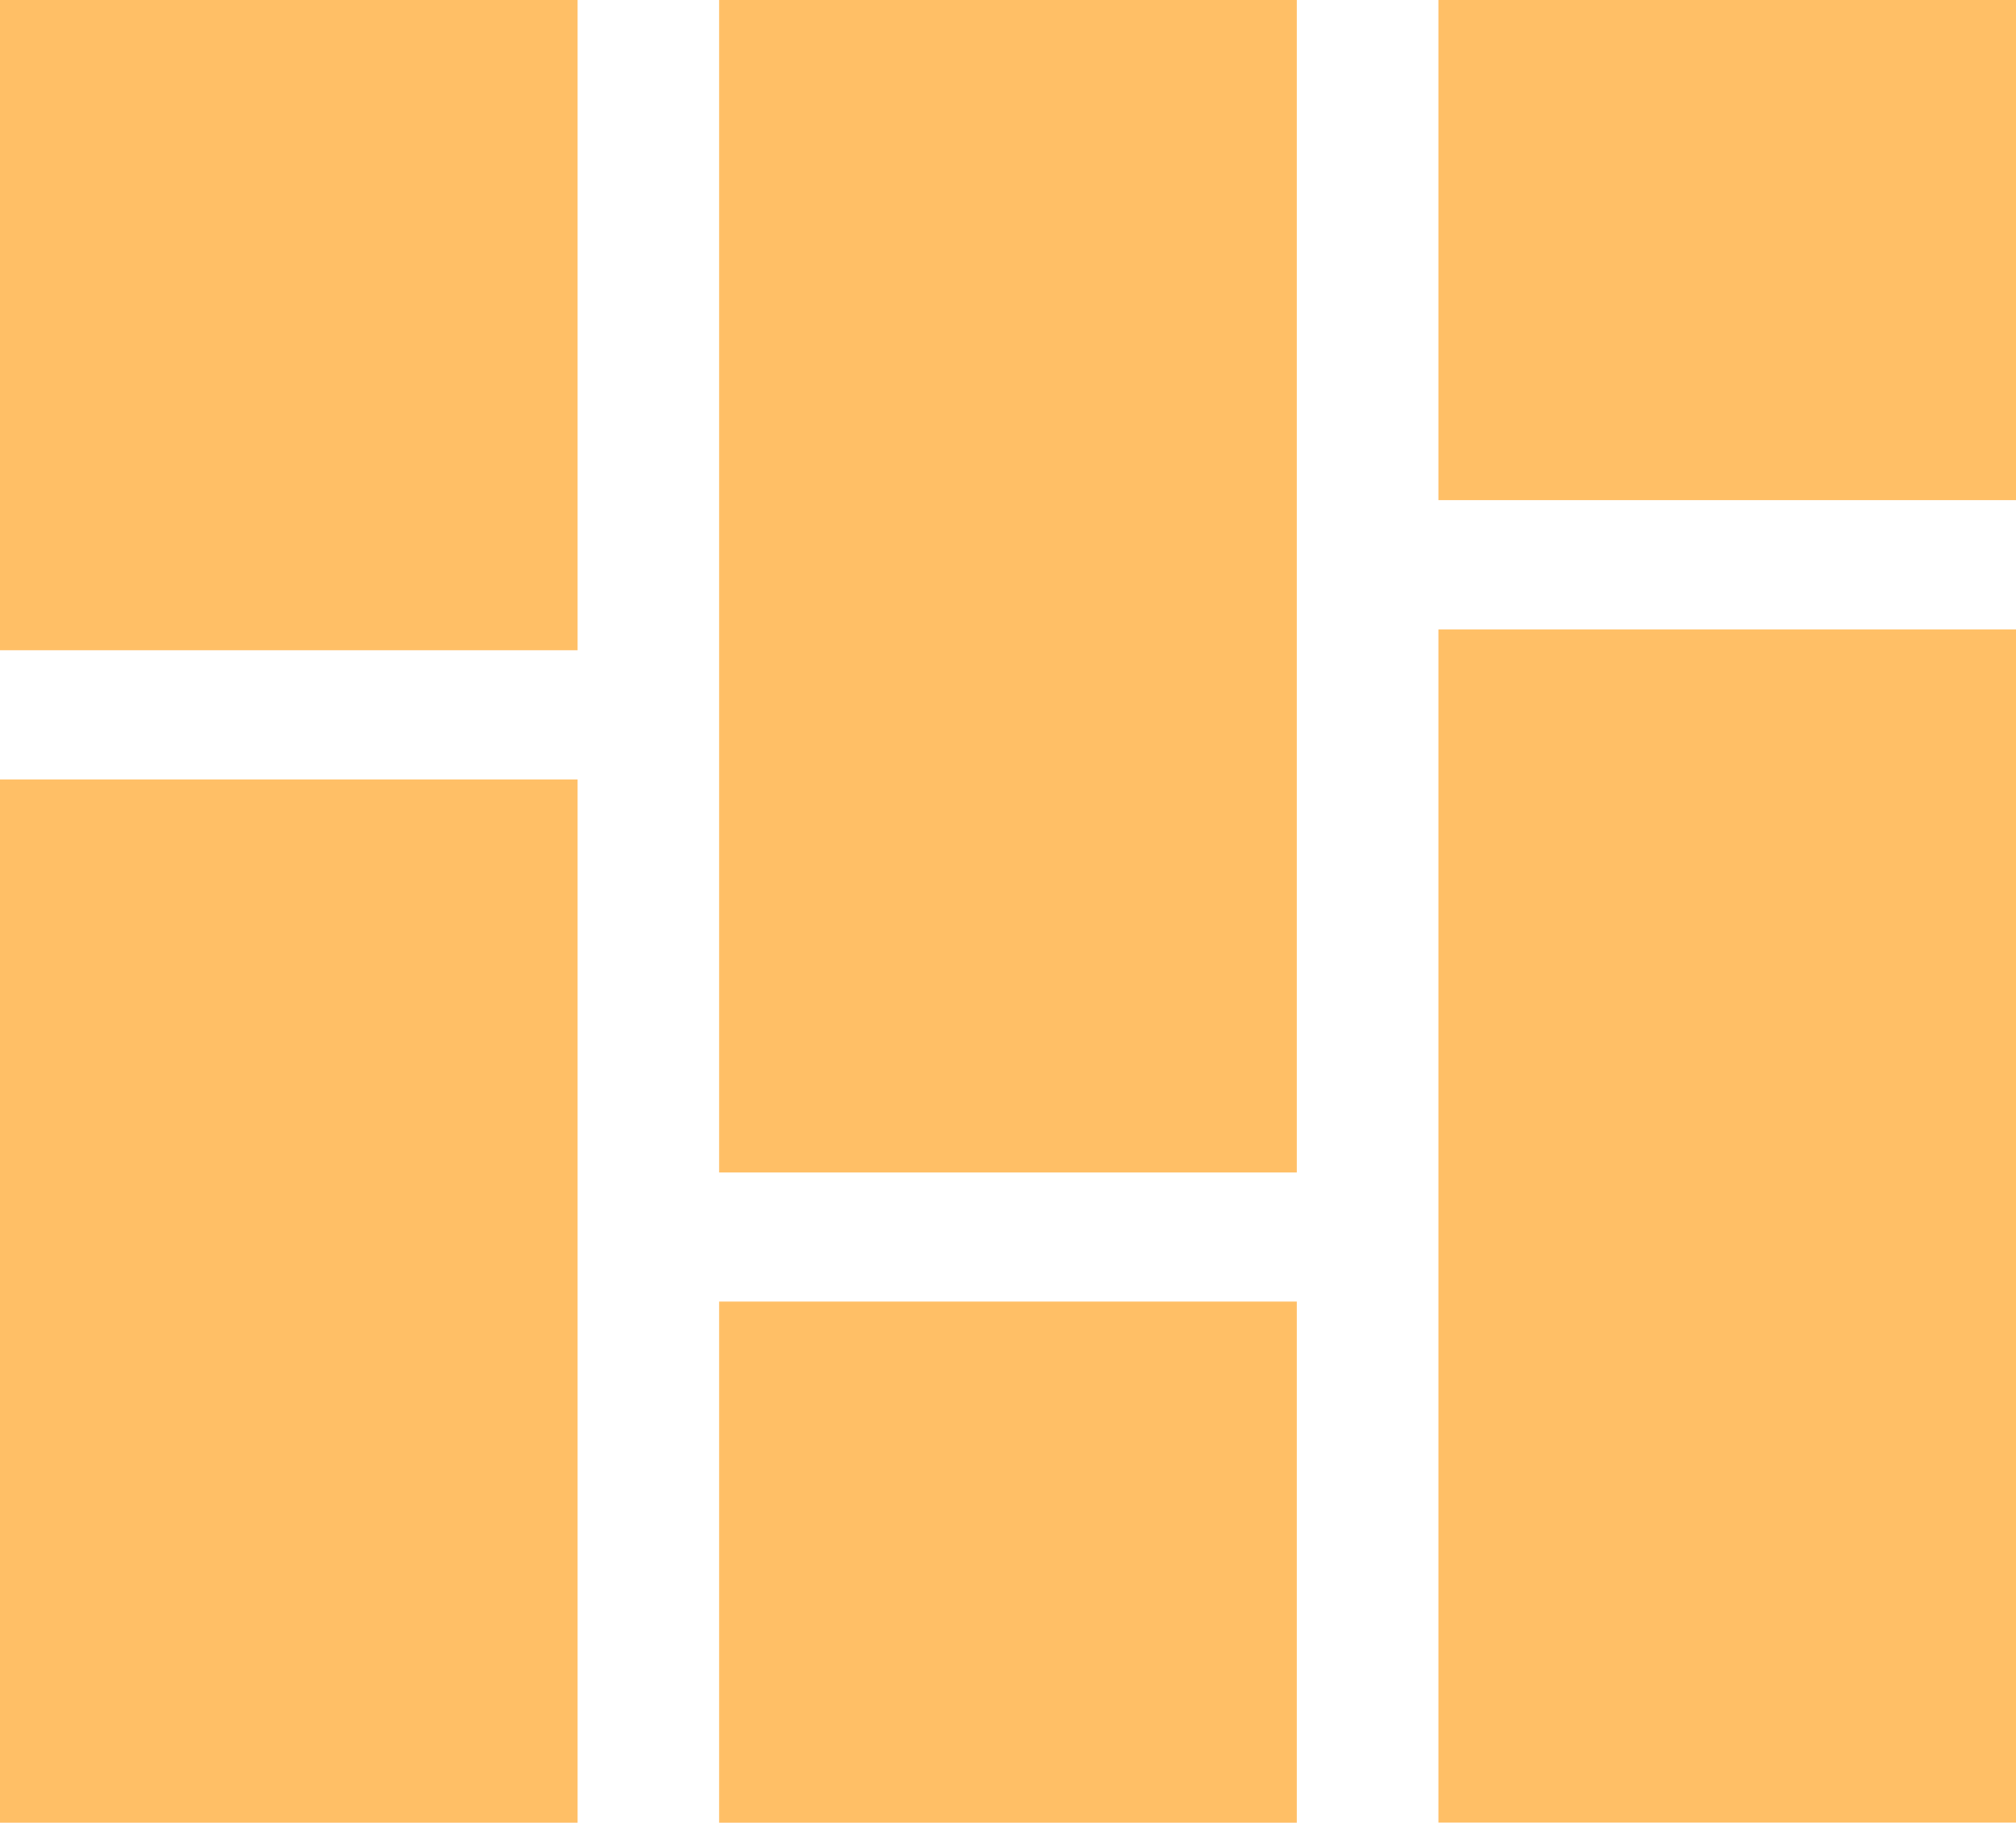 <?xml version="1.0" encoding="utf-8"?>
<!-- Generator: Adobe Illustrator 16.0.0, SVG Export Plug-In . SVG Version: 6.00 Build 0)  -->
<!DOCTYPE svg PUBLIC "-//W3C//DTD SVG 1.1//EN" "http://www.w3.org/Graphics/SVG/1.1/DTD/svg11.dtd">
<svg version="1.1" id="Layer_1" xmlns="http://www.w3.org/2000/svg" xmlns:xlink="http://www.w3.org/1999/xlink" x="0px" y="0px"
	 width="21.58px" height="19.514px" viewBox="0 0 21.58 19.514" enable-background="new 0 0 21.58 19.514" xml:space="preserve">
<g id="Layer_1_1_">
	<g>
		<g>
			<rect y="0" fill="#FFBF66" width="6.183" height="6.961"/>
			<rect y="8.344" fill="#FFBF66" width="6.183" height="11.17"/>
		</g>
		<g>
			<rect x="7.698" y="0" fill="#FFBF66" width="6.183" height="12.553"/>
			<rect x="7.698" y="13.935" fill="#FFBF66" width="6.183" height="5.579"/>
		</g>
		<g>
			<rect x="15.397" y="0" fill="#FFBF66" width="6.183" height="5.354"/>
			<rect x="15.397" y="6.738" fill="#FFBF66" width="6.183" height="12.775"/>
		</g>
	</g>
</g>
<g id="Layer_2">
</g>
</svg>
